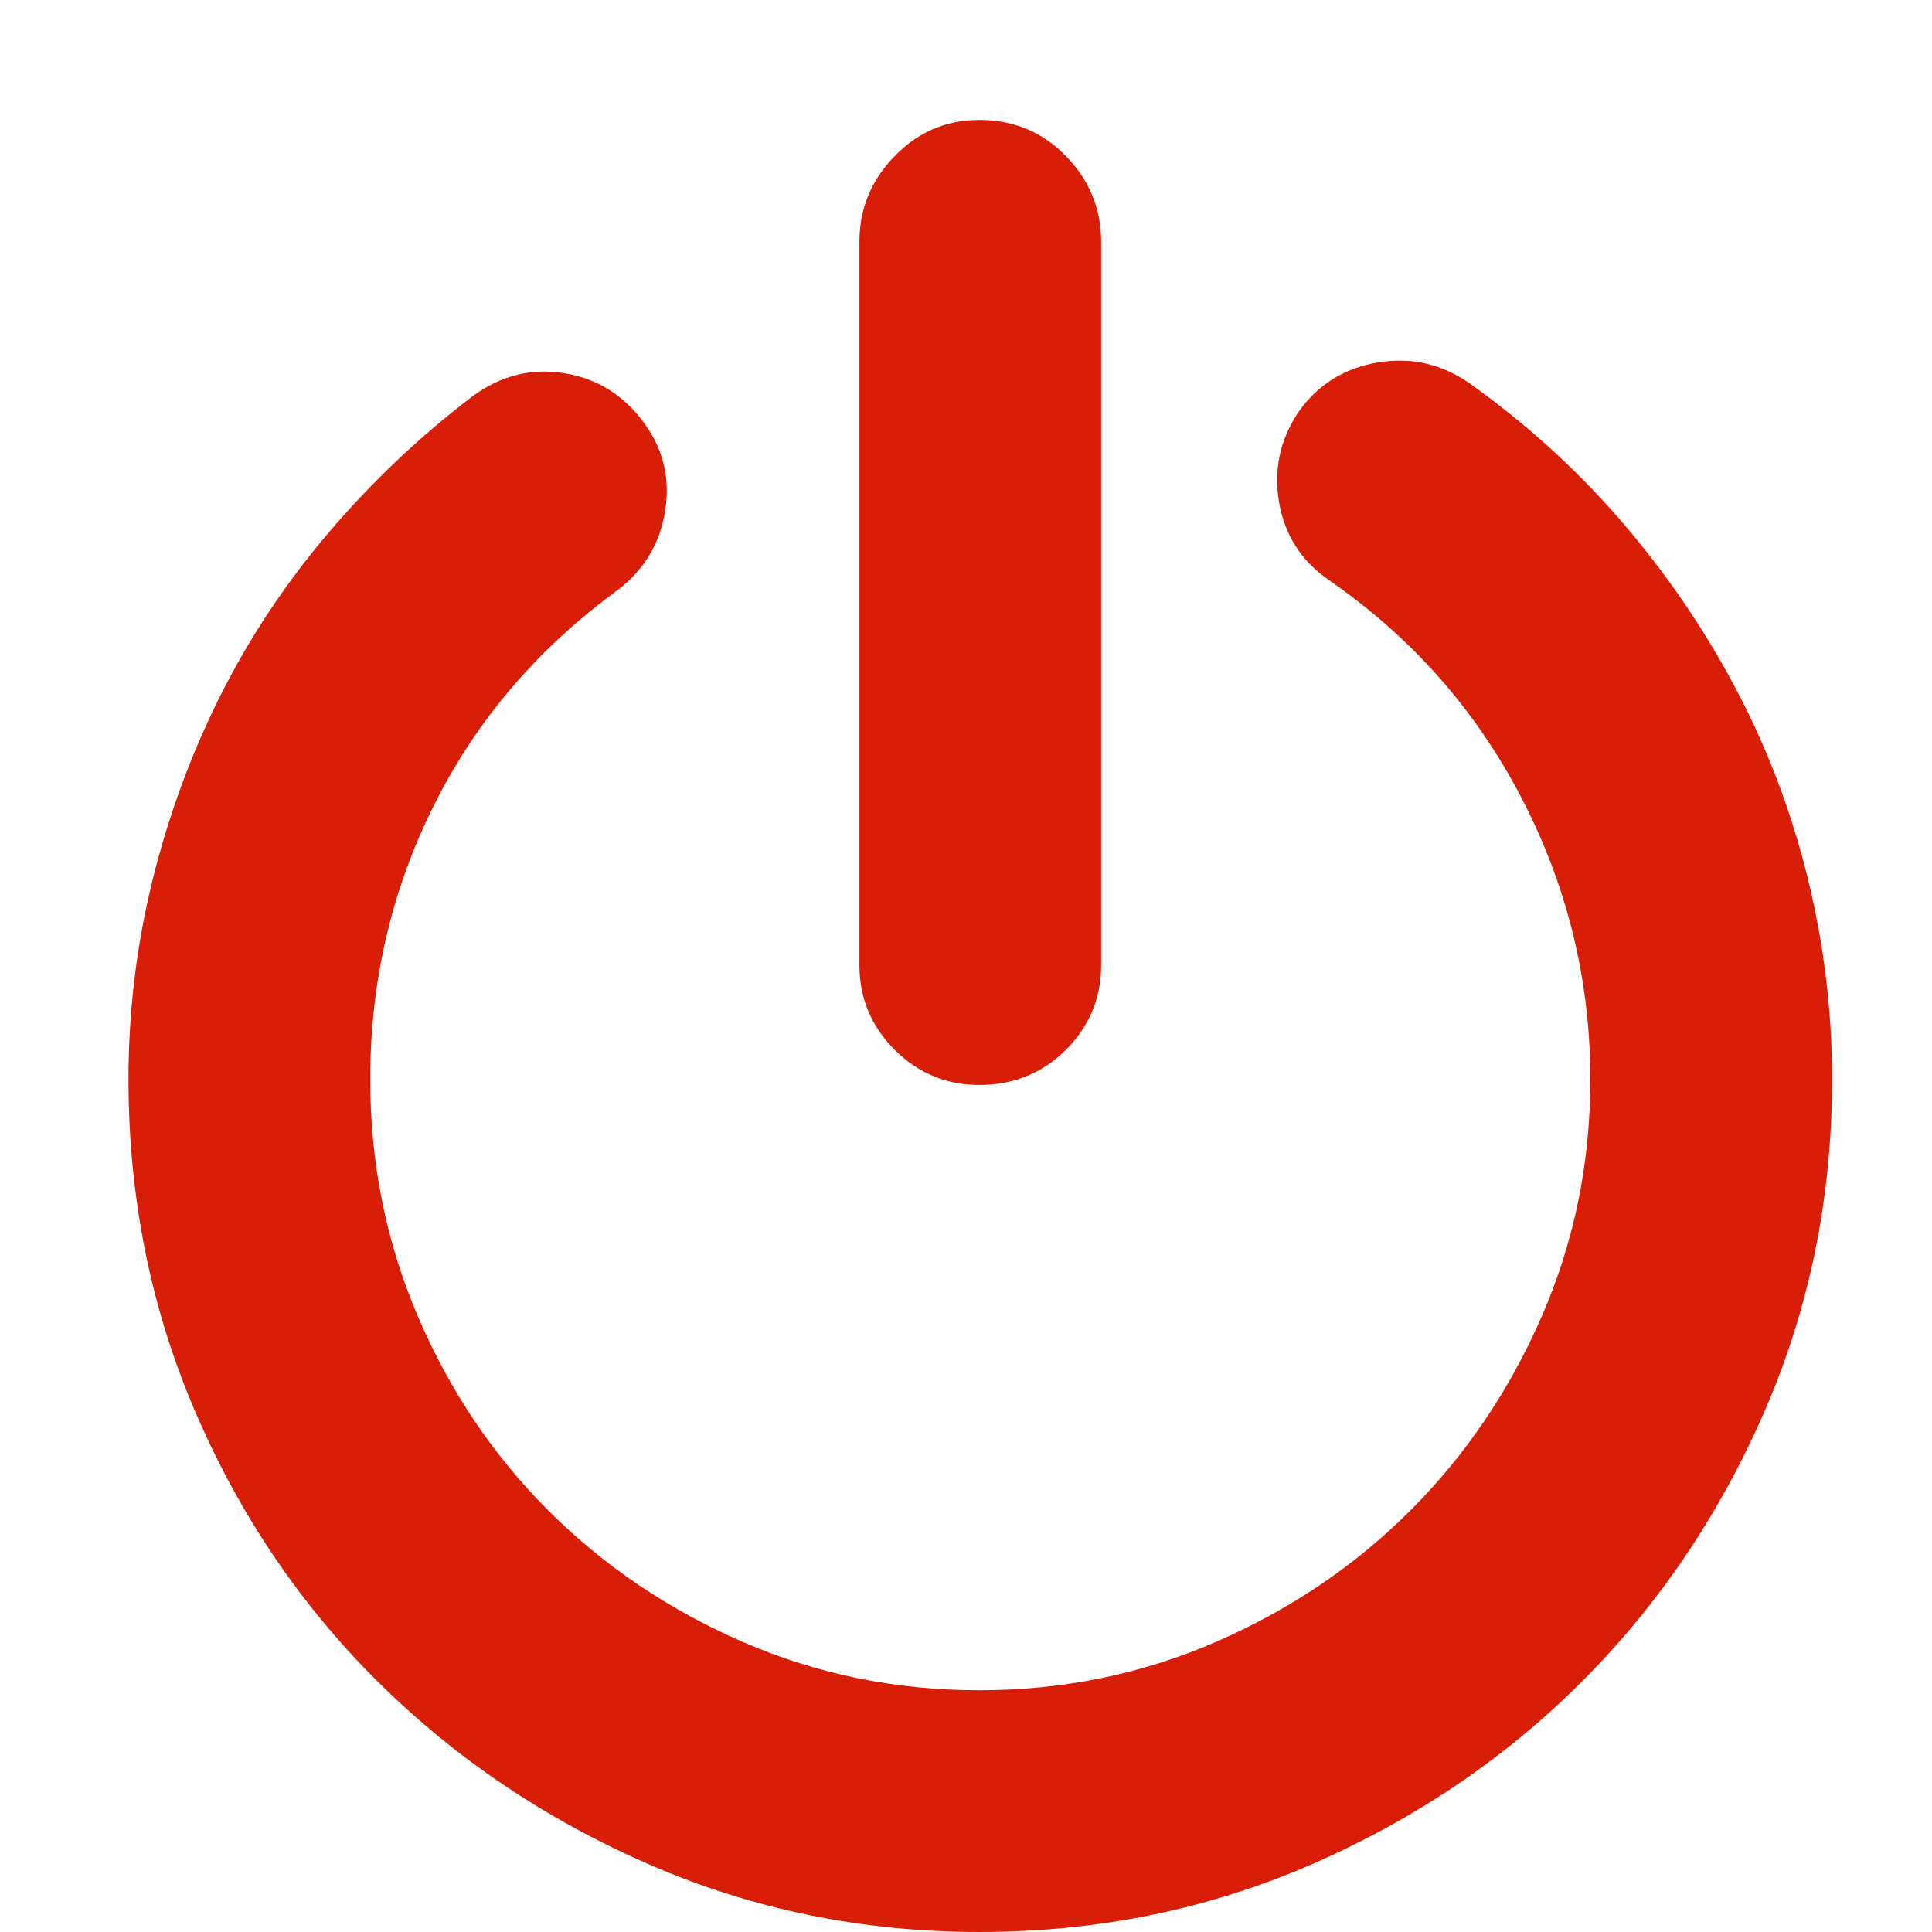 <?xml version="1.0" standalone="no"?><!DOCTYPE svg PUBLIC "-//W3C//DTD SVG 1.1//EN" "http://www.w3.org/Graphics/SVG/1.1/DTD/svg11.dtd"><svg t="1482482178393" class="icon" style="" viewBox="0 0 1024 1024" version="1.1" xmlns="http://www.w3.org/2000/svg" p-id="2016" xmlns:xlink="http://www.w3.org/1999/xlink" width="200" height="200"><defs><style type="text/css"></style></defs><path d="M778.341 202.782q45.399 32.284 80.709 73.143t60.532 88.276 38.337 100.382 13.115 107.444q0 93.825-35.815 176.047t-96.851 143.259-143.259 96.851-176.047 35.815q-92.816 0-175.038-35.815t-143.764-96.851-96.851-143.259-35.31-176.047q0-53.47 12.611-104.922t35.815-97.86 57.505-86.763 76.674-72.638q22.195-16.142 47.921-12.106t41.868 25.222 12.106 47.417-25.222 42.372q-63.559 46.408-97.356 114.002t-33.797 145.277q0 66.585 25.222 125.604t69.107 102.904 102.904 69.612 125.604 25.726 125.604-25.726 102.904-69.612 69.612-102.904 25.726-125.604q0-78.692-36.319-148.808t-101.896-115.515q-22.195-15.133-26.735-41.364t10.593-48.426q15.133-21.186 41.364-25.726t48.426 10.593zM519.062 575.054q-26.231 0-44.895-18.664t-18.664-44.895l0-383.369q0-26.231 18.664-45.399t44.895-19.168q27.239 0 45.903 19.168t18.664 45.399l0 383.369q0 26.231-18.664 44.895t-45.903 18.664z" p-id="2017" fill="#d81e06"></path></svg>